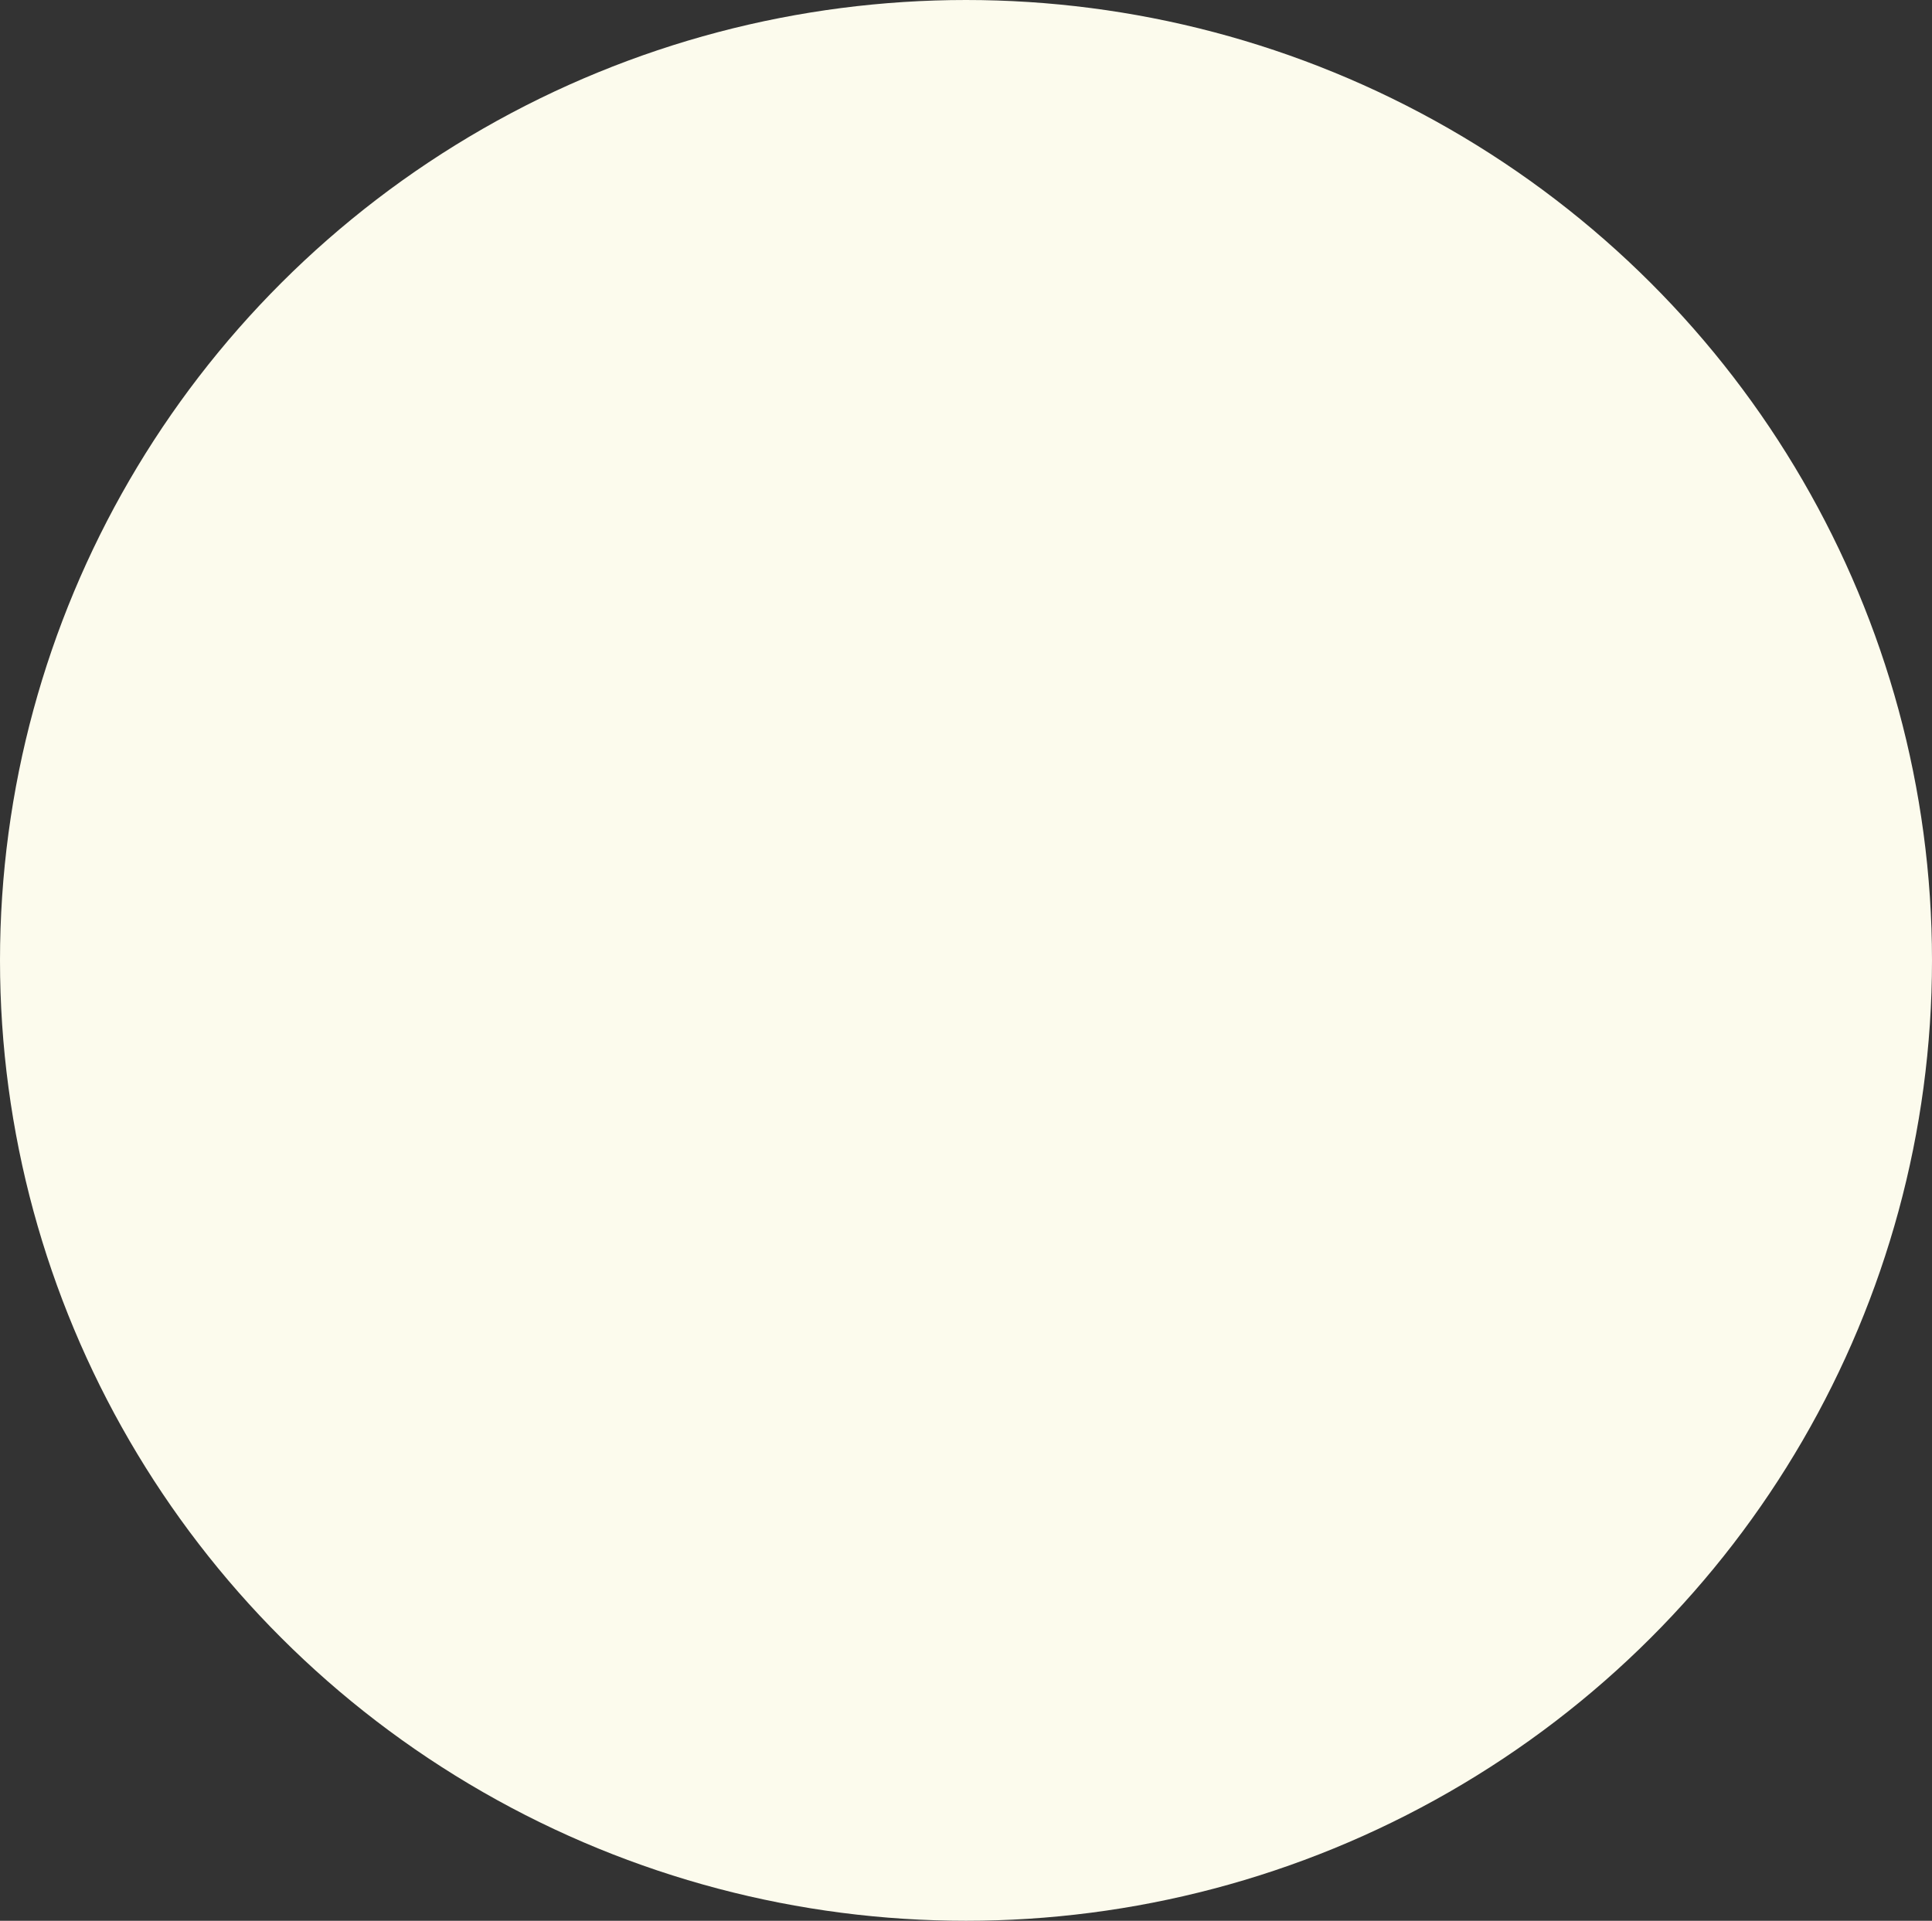 <svg xmlns="http://www.w3.org/2000/svg" width="175" height="174" viewBox="0 0 175 174">
  <rect x="0" y="0" width="175" height="174" fill="#333333" stroke="none"/>
  <ellipse id="楕円形_28" data-name="楕円形 28" cx="87.5" cy="87" rx="87.5" ry="87" fill="#fcfbed"/>
</svg>
